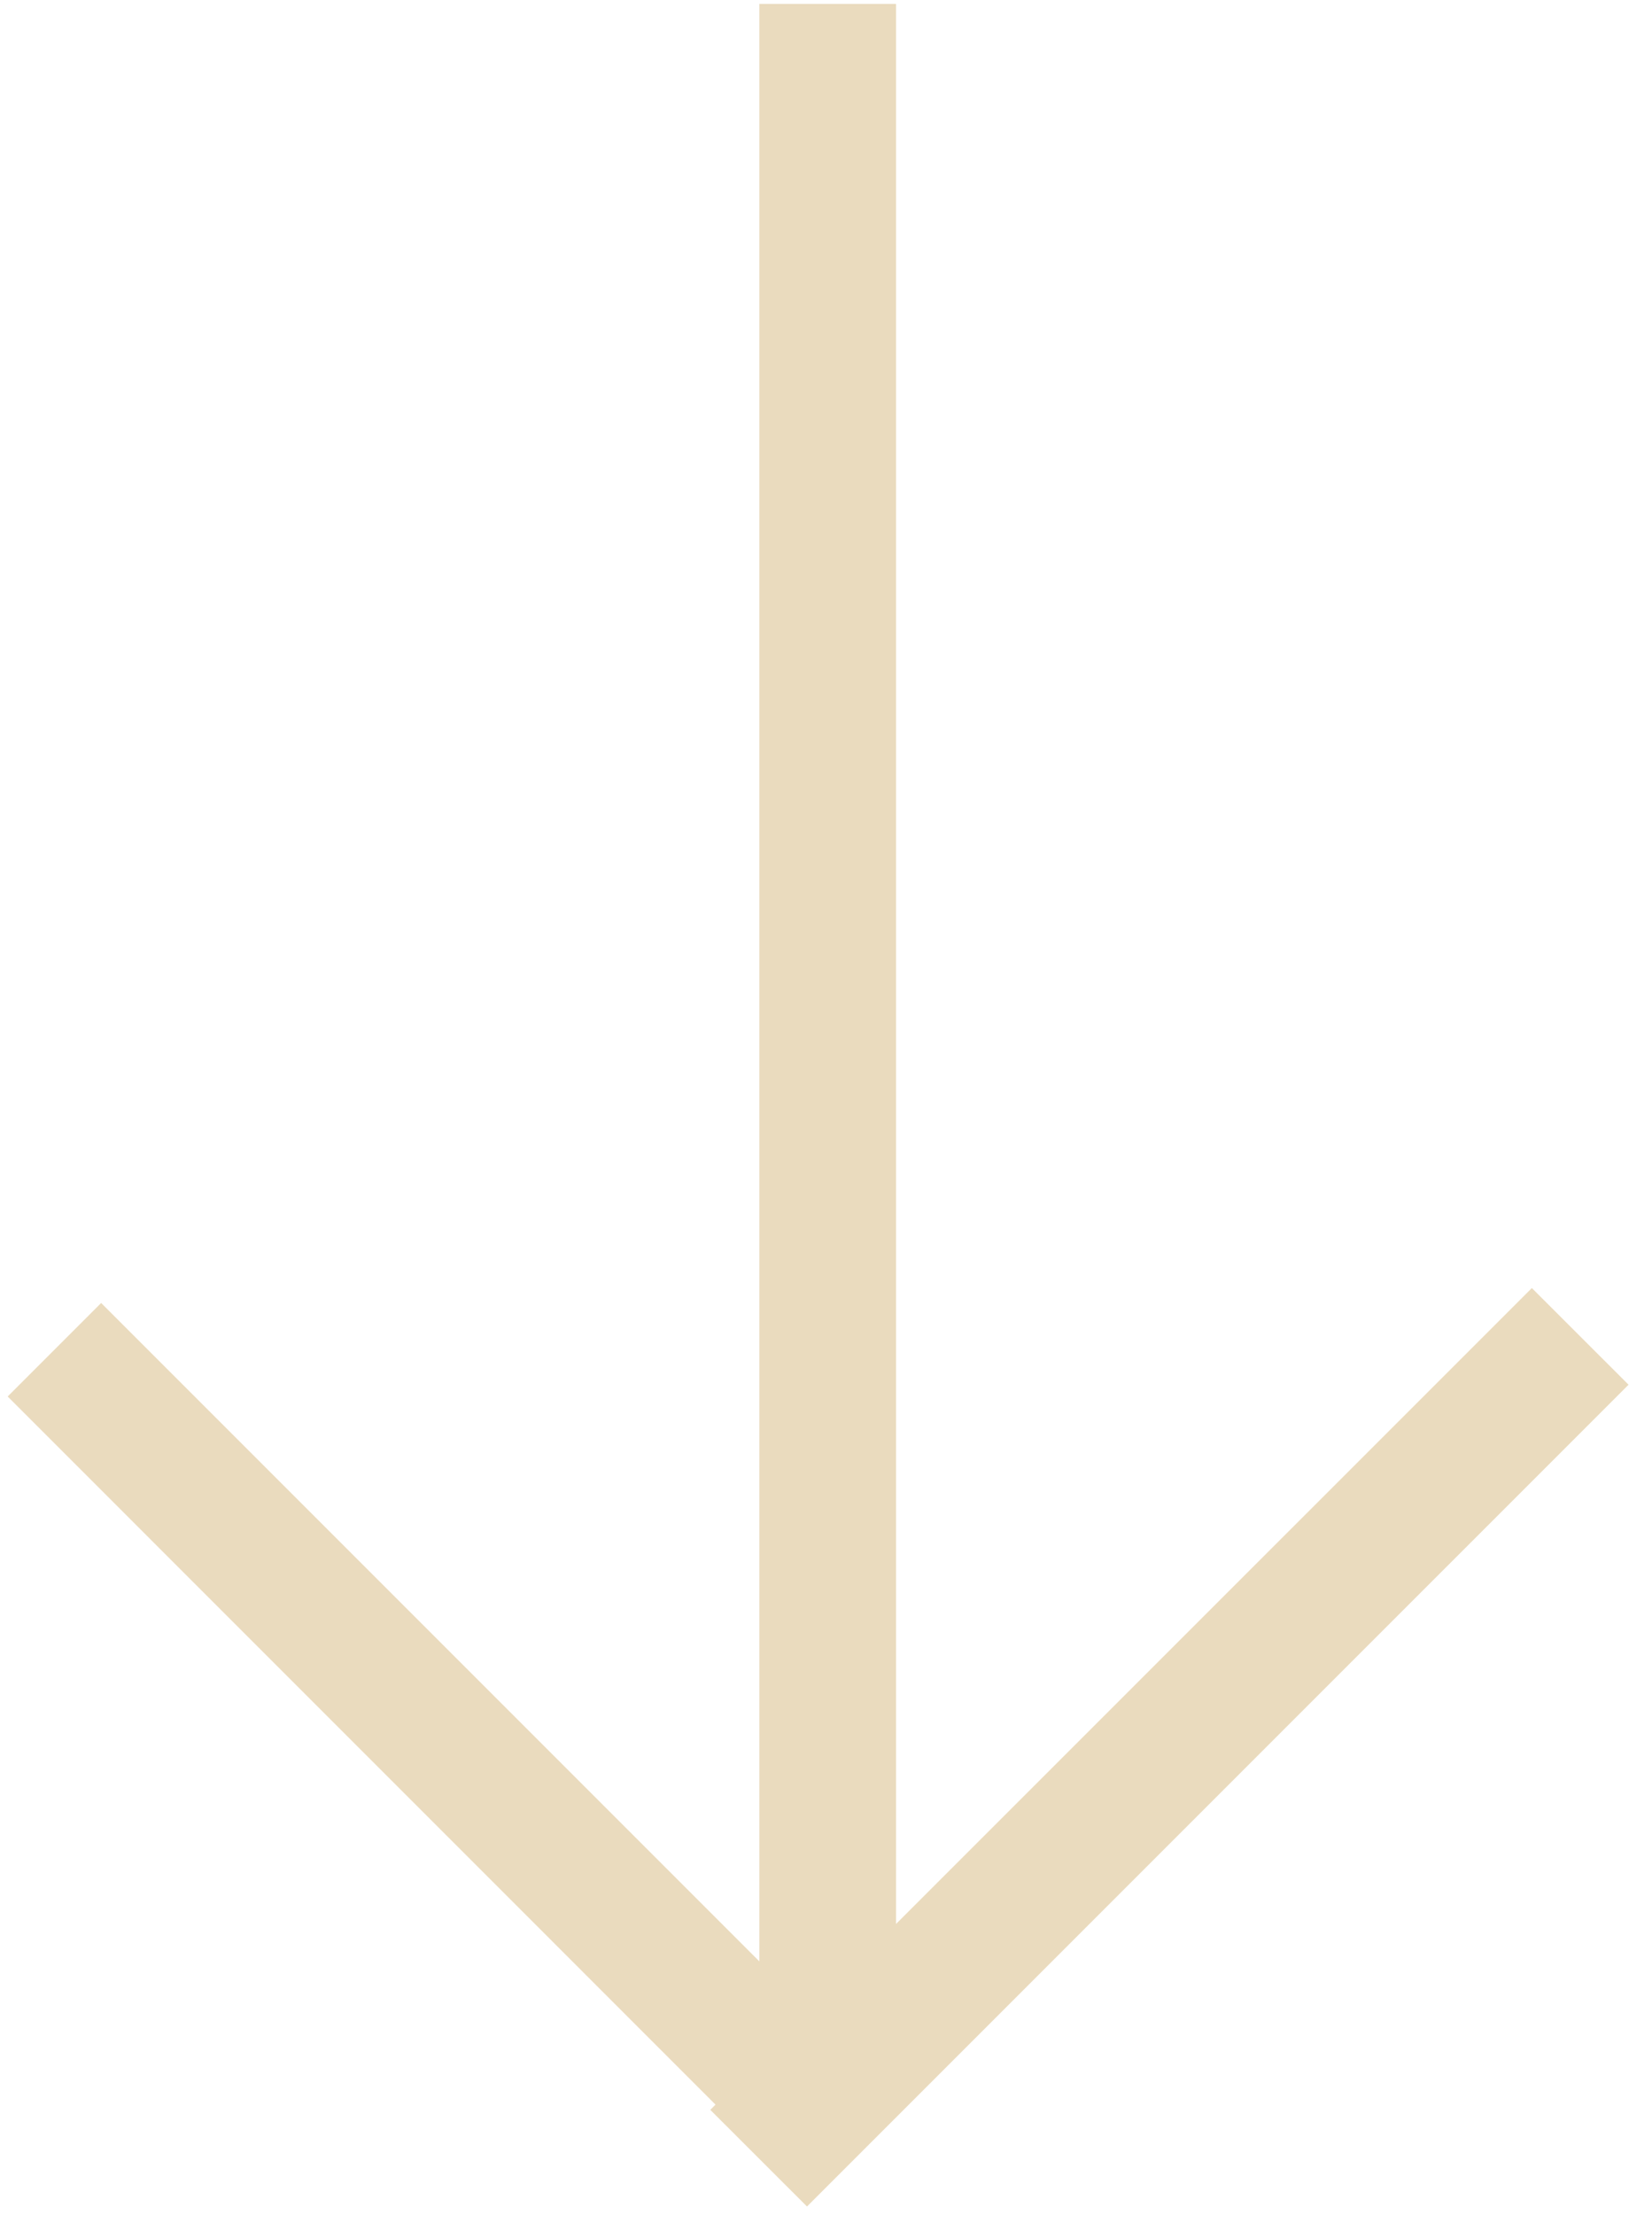 <svg width="47" height="63" viewBox="0 0 47 63" fill="none" xmlns="http://www.w3.org/2000/svg">
<path fill-rule="evenodd" clip-rule="evenodd" d="M25.492 0.112L25.492 54.722L43.582 36.635L46.333 39.384L22.959 62.757L20.208 60.008L20.357 59.86L0.218 39.719L2.878 37.059L21.604 55.785L21.604 0.112H25.492Z" fill="#EADBBE"/>
</svg>
